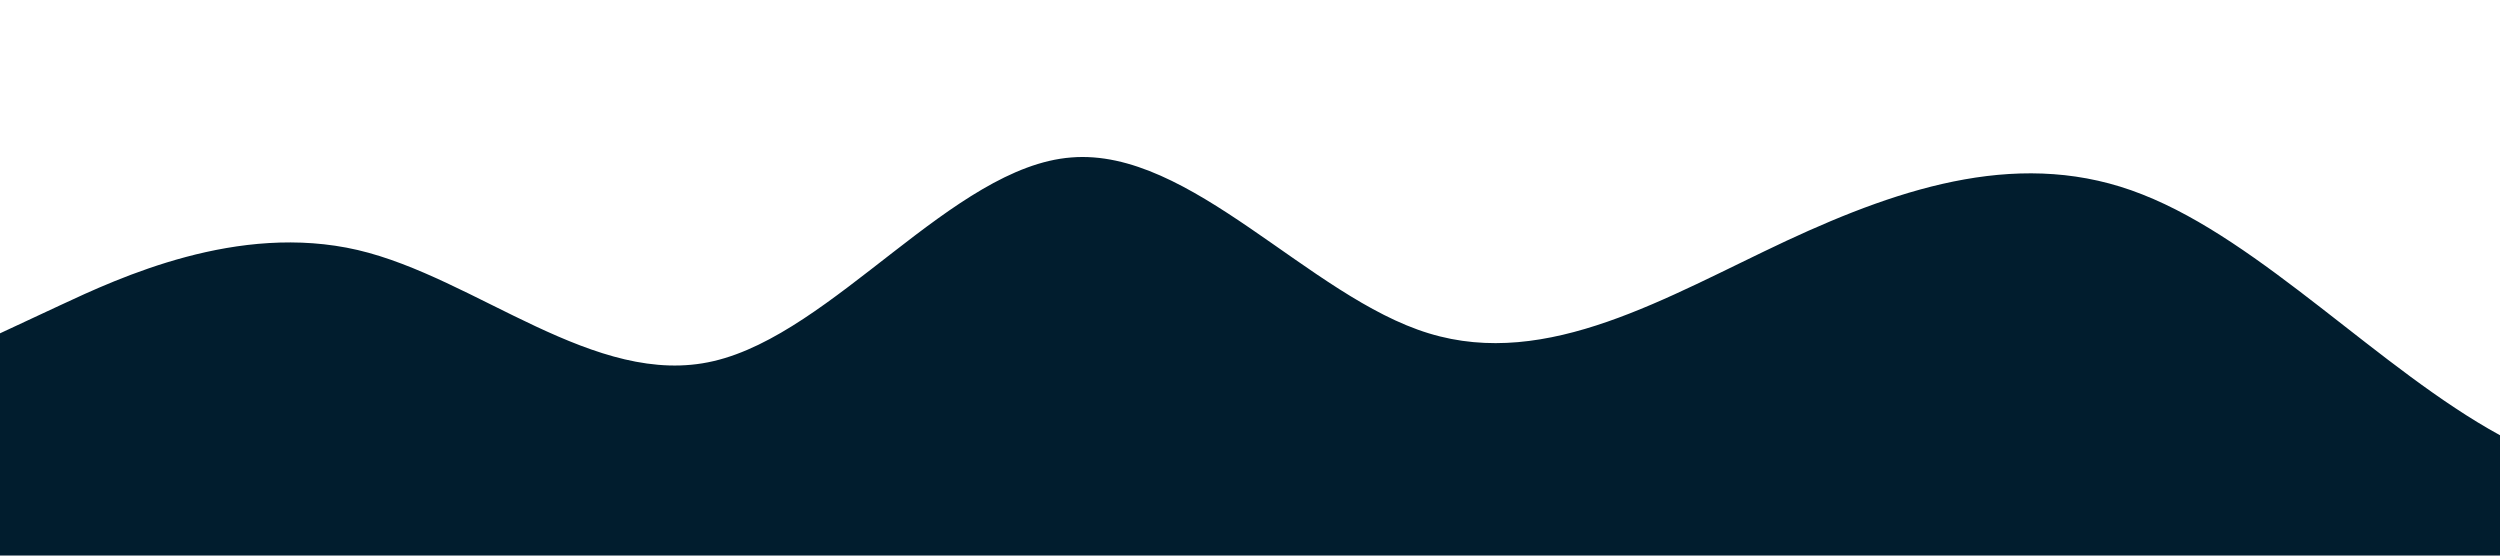 <?xml version="1.0" standalone="no"?>
<svg xmlns:xlink="http://www.w3.org/1999/xlink" id="wave" style="transform:rotate(0deg); transition: 0.3s" viewBox="0 0 1440 320" version="1.1" xmlns="http://www.w3.org/2000/svg"><defs><linearGradient id="sw-gradient-0" x1="0" x2="0" y1="1" y2="0"><stop stop-color="rgba(1, 29, 46, 1)" offset="0%"/><stop stop-color="rgba(1, 29, 46, 1)" offset="100%"/></linearGradient></defs><path style="transform:translate(0, 0px); opacity:1" fill="url(#sw-gradient-0)" d="M0,192L34.3,176C68.6,160,137,128,206,144C274.3,160,343,224,411,208C480,192,549,96,617,90.7C685.7,85,754,171,823,192C891.4,213,960,171,1029,138.7C1097.1,107,1166,85,1234,112C1302.9,139,1371,213,1440,250.7C1508.6,288,1577,288,1646,266.7C1714.3,245,1783,203,1851,202.7C1920,203,1989,245,2057,229.3C2125.7,213,2194,139,2263,128C2331.4,117,2400,171,2469,208C2537.1,245,2606,267,2674,277.3C2742.9,288,2811,288,2880,282.7C2948.6,277,3017,267,3086,224C3154.3,181,3223,107,3291,80C3360,53,3429,75,3497,101.3C3565.7,128,3634,160,3703,160C3771.4,160,3840,128,3909,122.7C3977.1,117,4046,139,4114,144C4182.9,149,4251,139,4320,112C4388.6,85,4457,43,4526,21.3C4594.3,0,4663,0,4731,26.7C4800,53,4869,107,4903,133.3L4937.1,160L4937.1,320L4902.9,320C4868.6,320,4800,320,4731,320C4662.9,320,4594,320,4526,320C4457.1,320,4389,320,4320,320C4251.4,320,4183,320,4114,320C4045.7,320,3977,320,3909,320C3840,320,3771,320,3703,320C3634.3,320,3566,320,3497,320C3428.6,320,3360,320,3291,320C3222.9,320,3154,320,3086,320C3017.1,320,2949,320,2880,320C2811.4,320,2743,320,2674,320C2605.7,320,2537,320,2469,320C2400,320,2331,320,2263,320C2194.3,320,2126,320,2057,320C1988.6,320,1920,320,1851,320C1782.9,320,1714,320,1646,320C1577.1,320,1509,320,1440,320C1371.4,320,1303,320,1234,320C1165.7,320,1097,320,1029,320C960,320,891,320,823,320C754.3,320,686,320,617,320C548.6,320,480,320,411,320C342.9,320,274,320,206,320C137.1,320,69,320,34,320L0,320Z"/></svg>